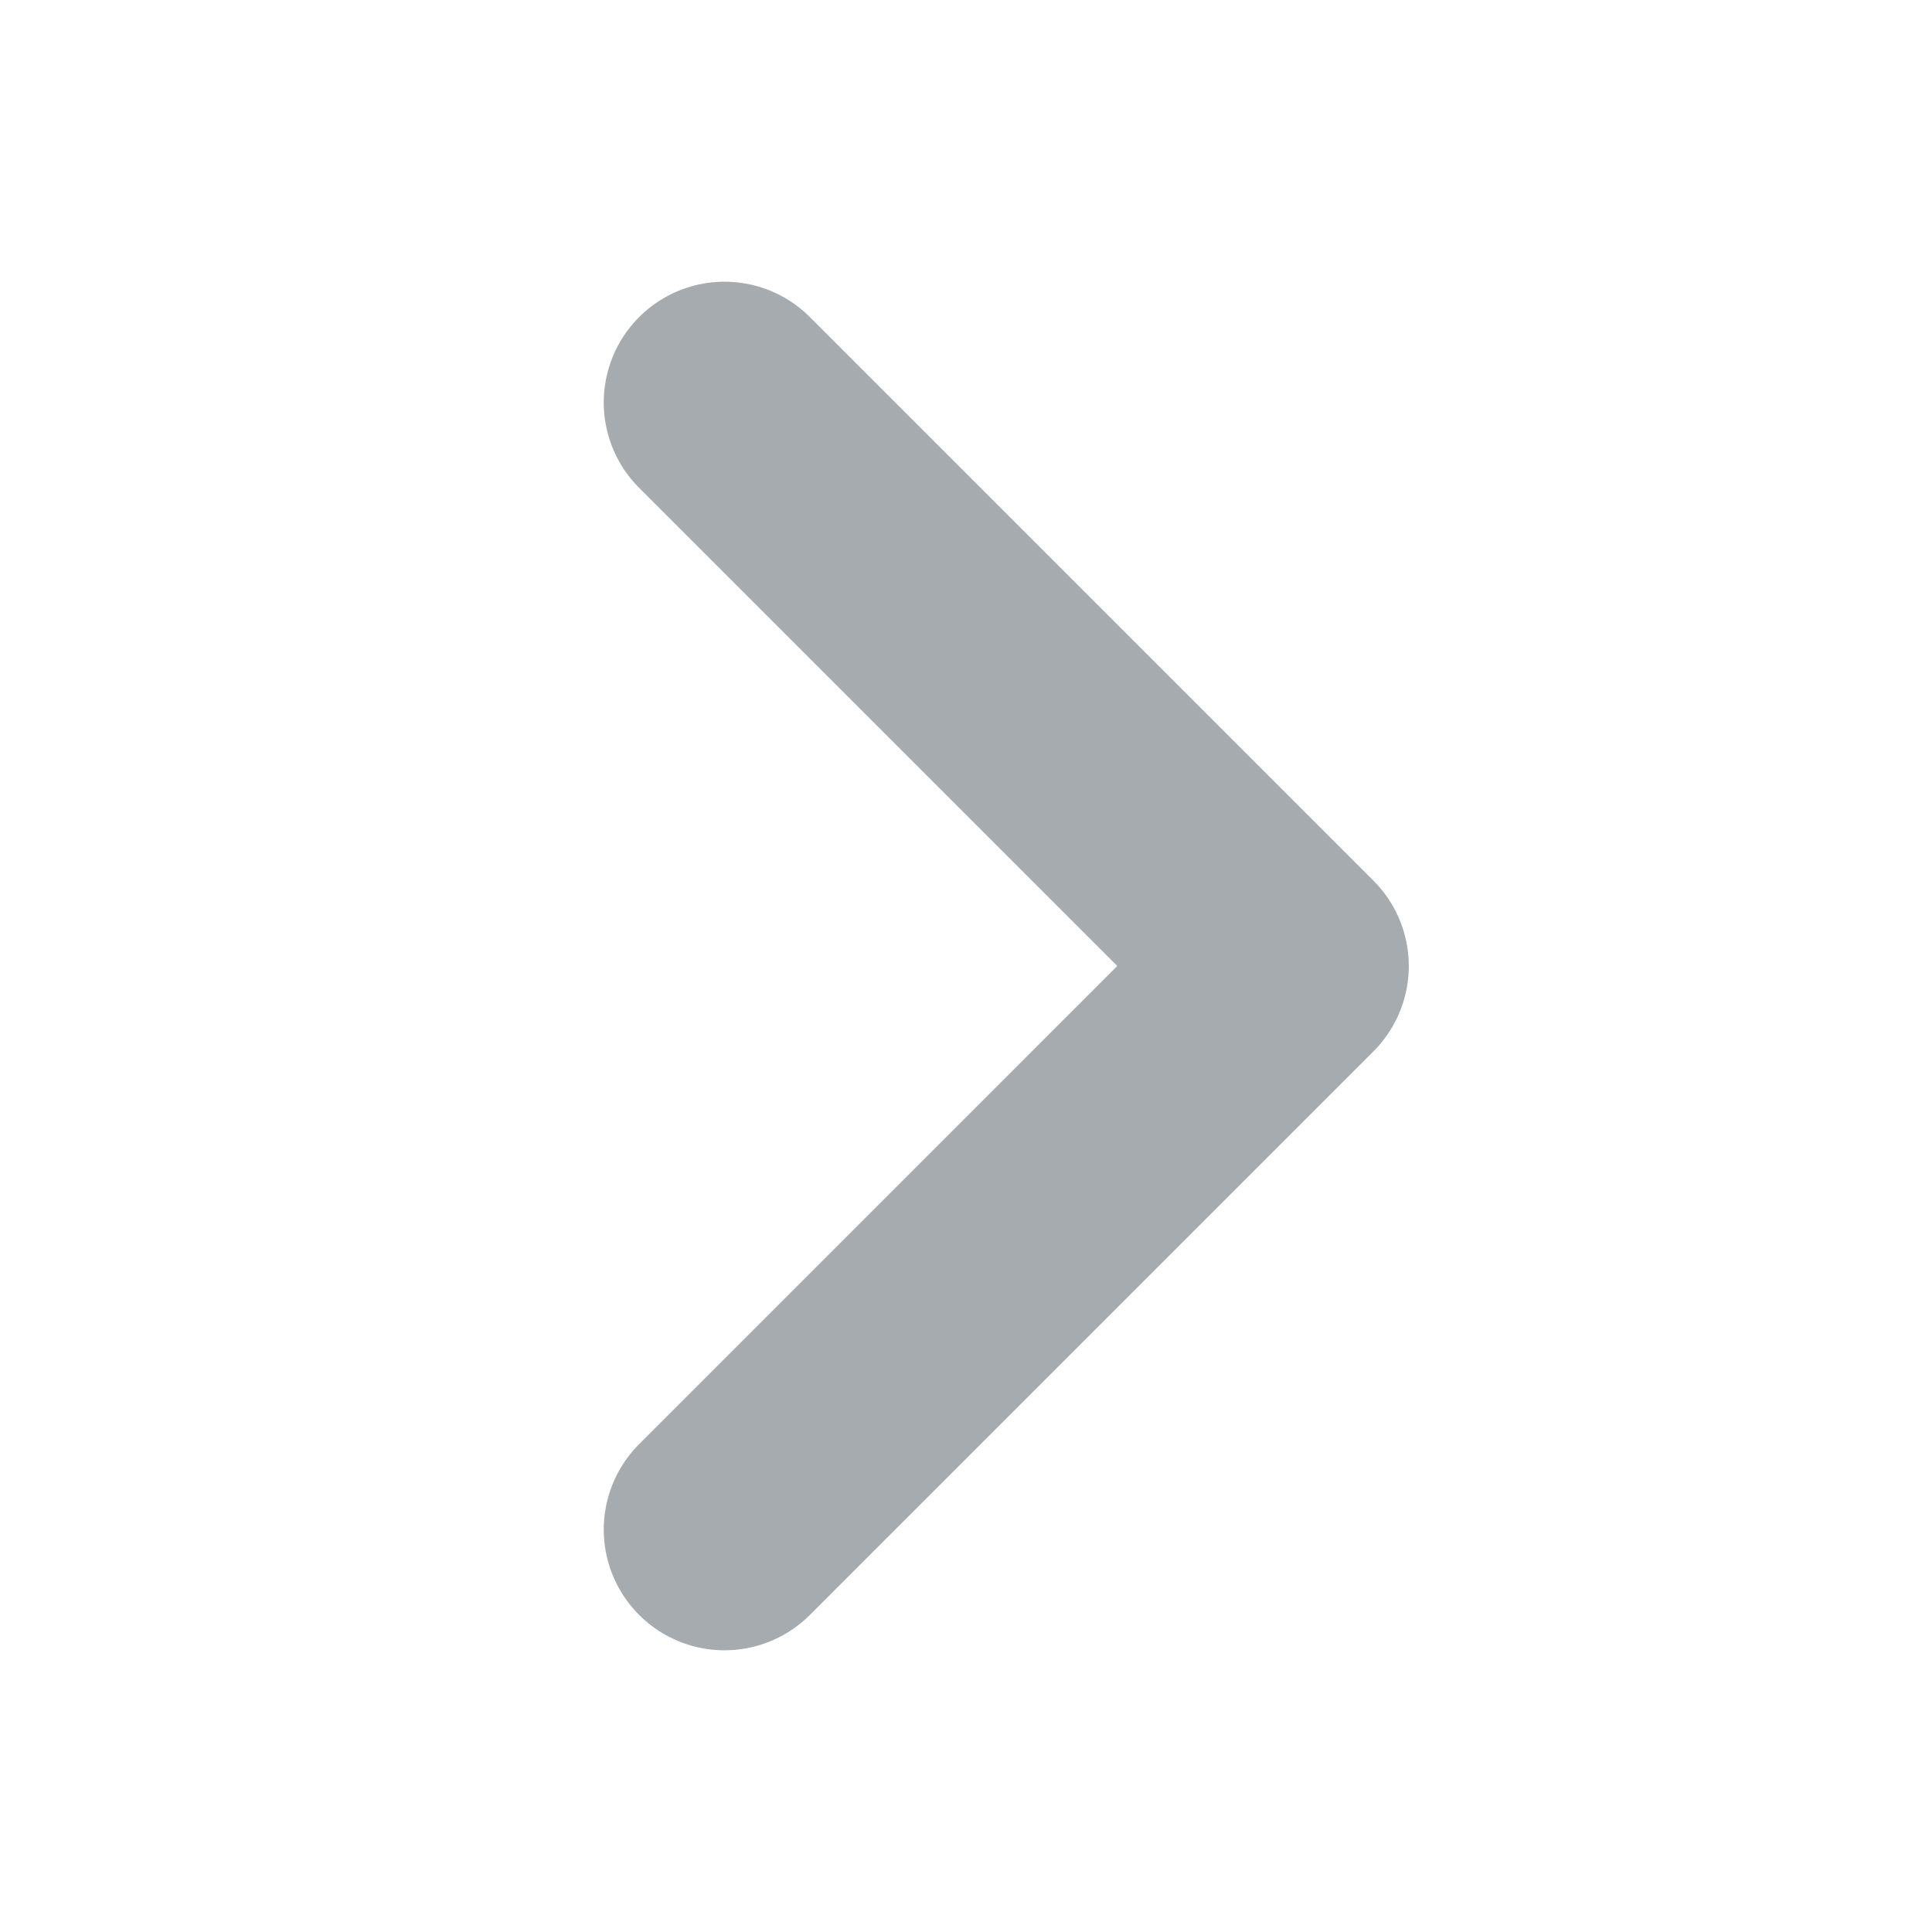 <svg width="16" height="16" viewBox="0 0 16 16" fill="none" xmlns="http://www.w3.org/2000/svg">
<g id="chevron-down">
<path id="Icon" d="M6 3.333L10.667 8L6 12.667" stroke="#A6ABAF" stroke-width="2" stroke-linecap="round" stroke-linejoin="round"/>
</g>
</svg>
